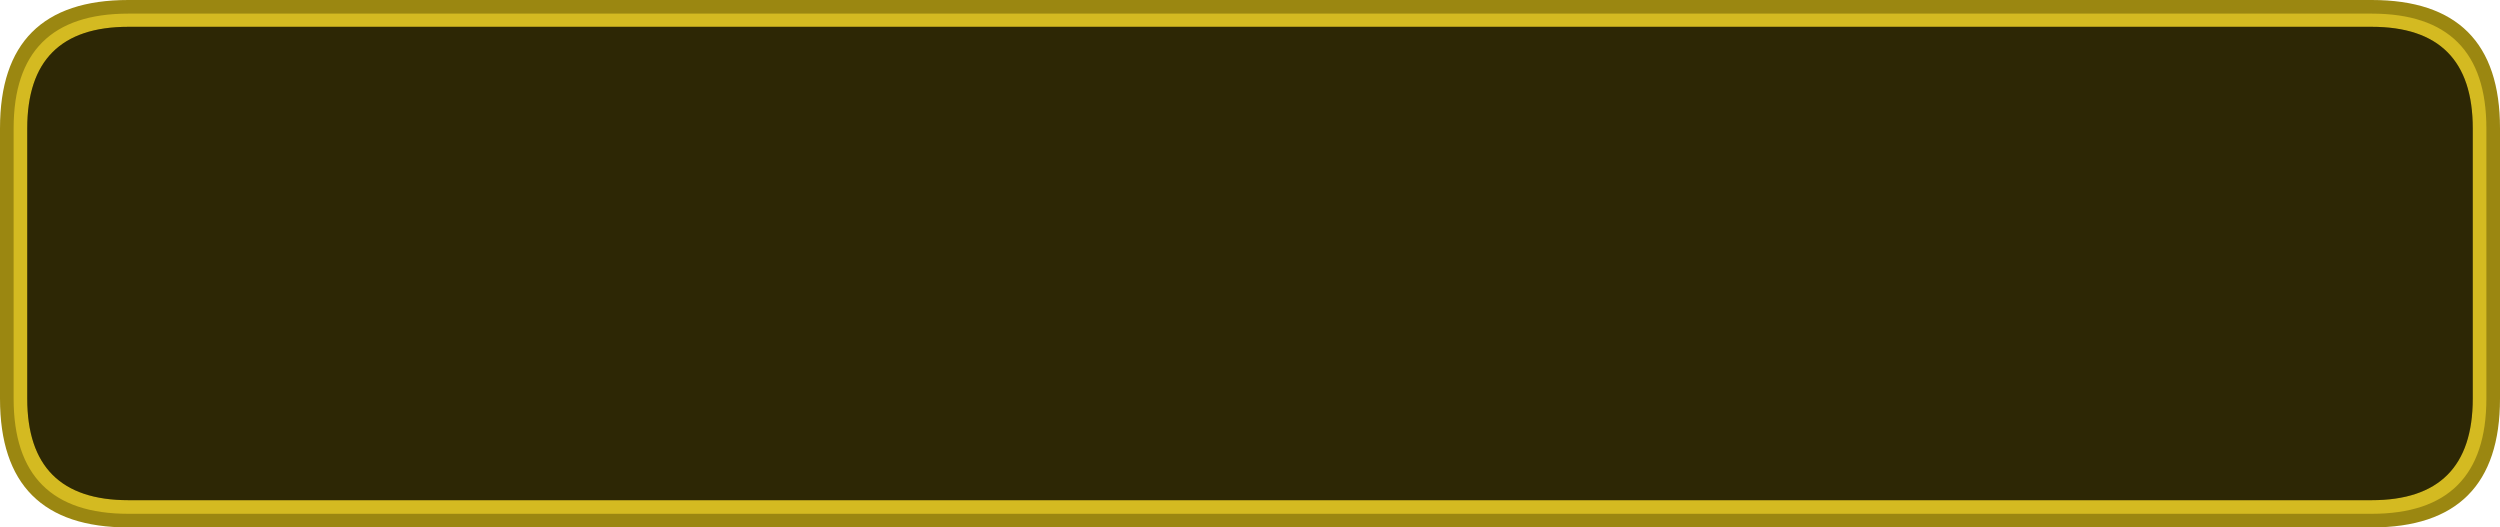 <?xml version="1.0" encoding="UTF-8" standalone="no"?>
<svg xmlns:ffdec="https://www.free-decompiler.com/flash" xmlns:xlink="http://www.w3.org/1999/xlink" ffdec:objectType="shape" height="60.0px" width="284.4px" xmlns="http://www.w3.org/2000/svg">
  <g transform="matrix(1.0, 0.0, 0.0, 1.0, -52.05, -59.0)">
    <path d="M336.45 104.35 Q336.45 119.0 321.85 119.0 L66.65 119.0 Q52.05 119.0 52.05 104.35 L52.05 73.6 Q52.05 59.0 66.65 59.0 L321.85 59.0 Q336.45 59.0 336.45 73.6 L336.45 104.35" fill="#968105" fill-opacity="0.949" fill-rule="evenodd" stroke="none"/>
    <path d="M334.9 104.35 Q334.9 117.45 321.85 117.45 L66.65 117.45 Q53.6 117.45 53.6 104.35 L53.6 73.6 Q53.6 60.55 66.65 60.55 L321.85 60.55 Q334.9 60.55 334.9 73.6 L334.9 104.35 M333.35 104.35 L333.35 73.6 Q333.35 62.05 321.85 62.05 L66.65 62.05 Q55.15 62.05 55.15 73.6 L55.15 104.35 Q55.15 115.9 66.65 115.9 L321.85 115.9 Q333.35 115.9 333.35 104.35" fill="#d7bc22" fill-opacity="0.949" fill-rule="evenodd" stroke="none"/>
    <path d="M333.35 104.35 Q333.35 115.9 321.85 115.9 L66.65 115.9 Q55.15 115.9 55.15 104.35 L55.15 73.6 Q55.15 62.05 66.65 62.05 L321.85 62.05 Q333.35 62.05 333.35 73.6 L333.35 104.35" fill="#000000" fill-opacity="0.71" fill-rule="evenodd" stroke="none"/>
  </g>
</svg>
